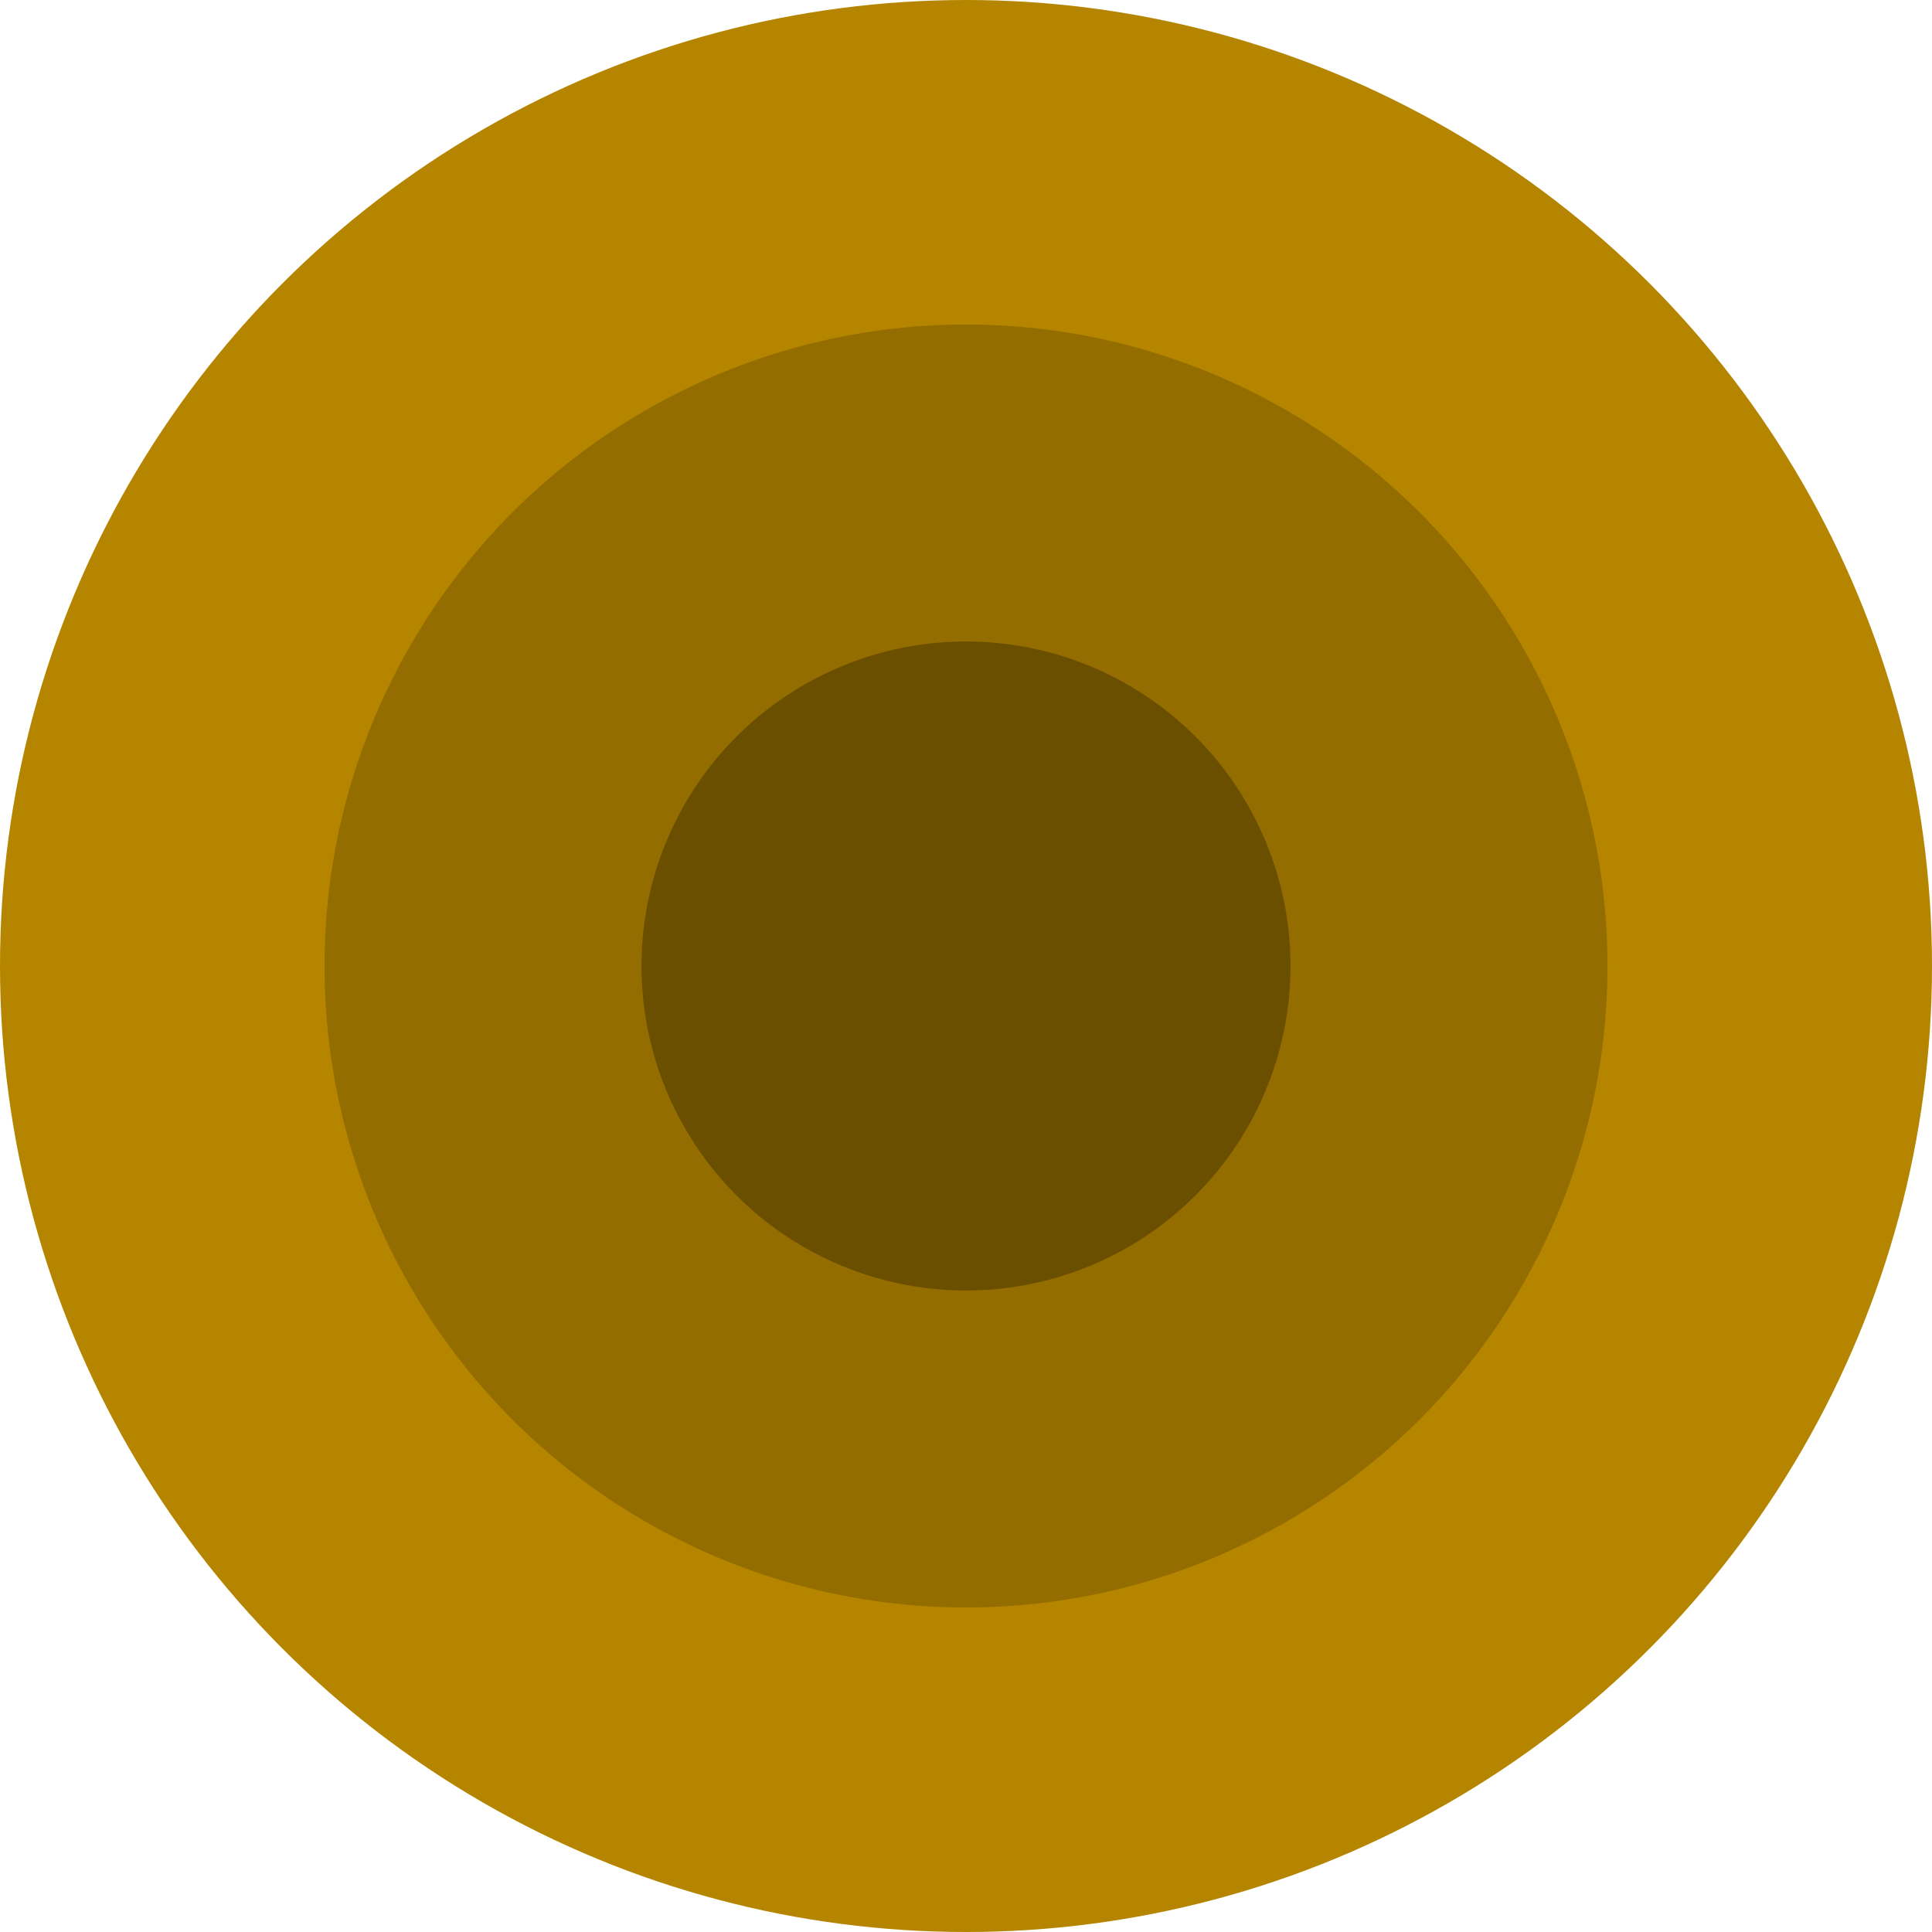 <?xml version="1.0" encoding="utf-8"?>
<!-- Generator: Adobe Illustrator 27.1.1, SVG Export Plug-In . SVG Version: 6.00 Build 0)  -->
<svg version="1.1" id="Layer_1" xmlns="http://www.w3.org/2000/svg" xmlns:xlink="http://www.w3.org/1999/xlink" x="0px" y="0px"
	 width="256px" height="256px" viewBox="0 0 256 256" enable-background="new 0 0 256 256" xml:space="preserve">
<g>
	<circle fill="#b58500" cx="128" cy="128" r="128"/>
</g>
<g>
	<circle fill="#946d00" cx="128" cy="128" r="85"/>
</g>
<g>
	<circle fill="#6b4f00" cx="128" cy="128" r="43"/>
</g>
</svg>